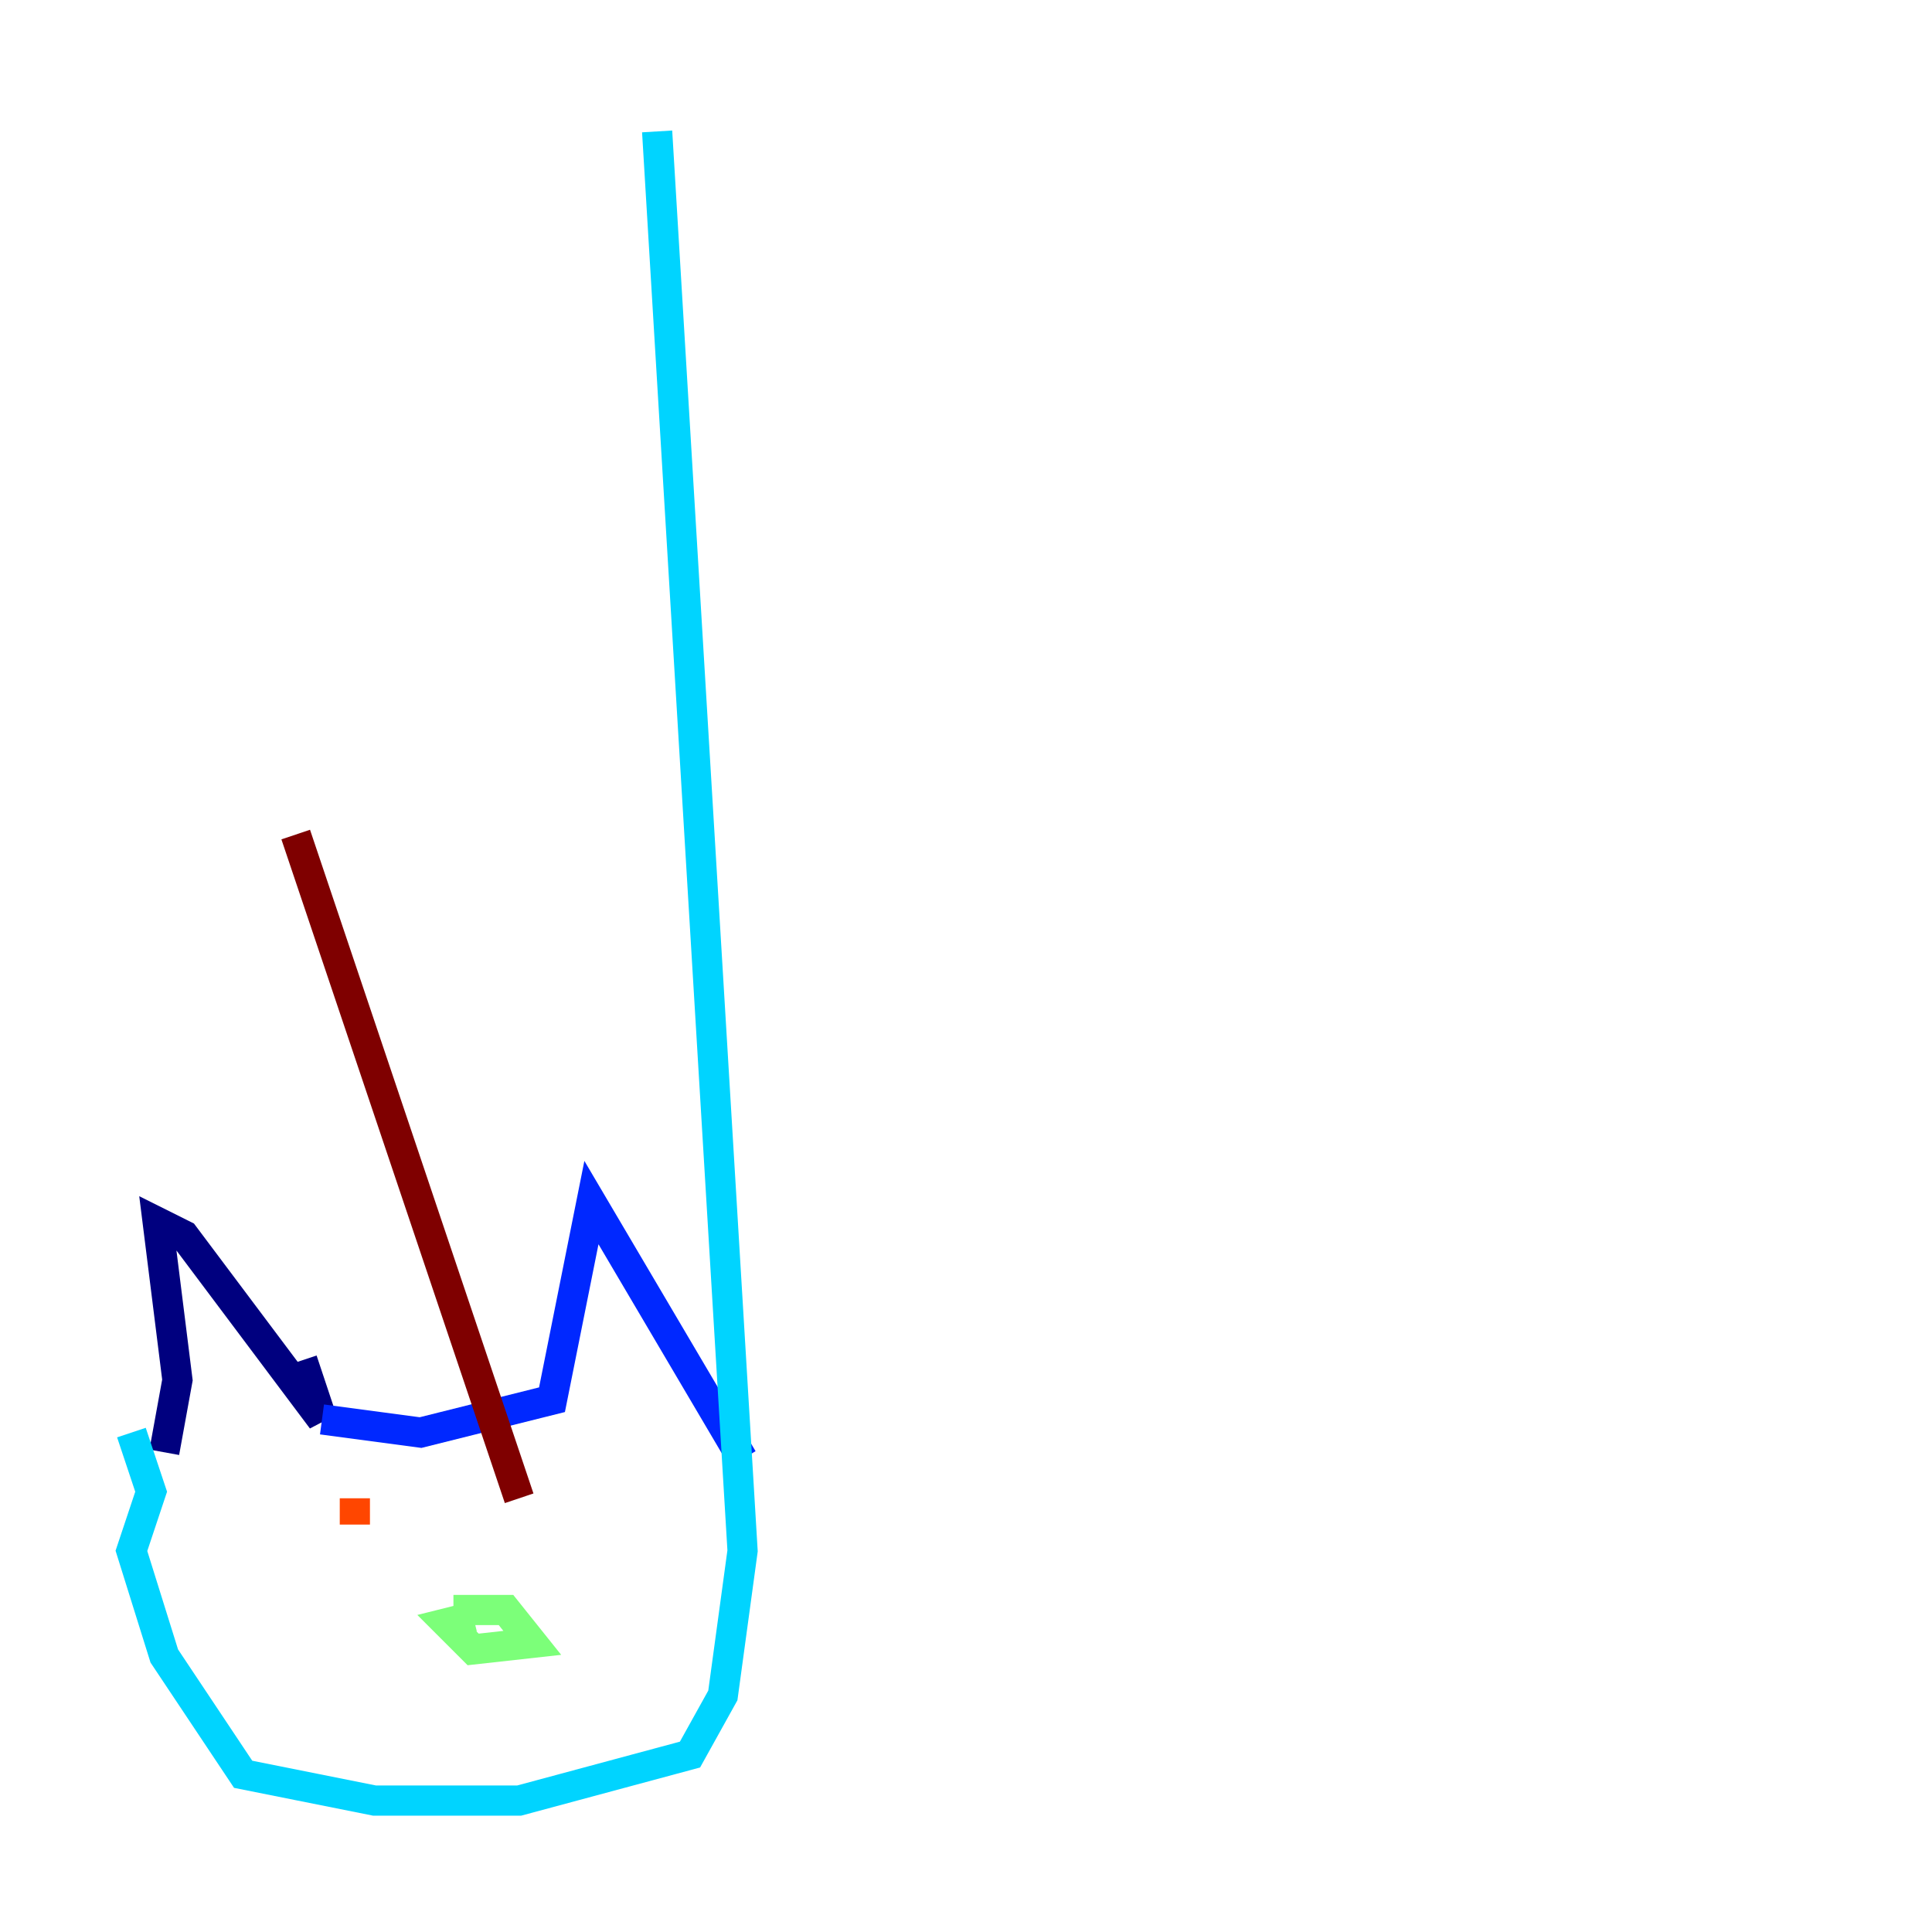<?xml version="1.0" encoding="utf-8" ?>
<svg baseProfile="tiny" height="128" version="1.2" viewBox="0,0,128,128" width="128" xmlns="http://www.w3.org/2000/svg" xmlns:ev="http://www.w3.org/2001/xml-events" xmlns:xlink="http://www.w3.org/1999/xlink"><defs /><polyline fill="none" points="10.884,96.218 11.755,91.429 10.449,80.98 12.191,81.85 21.333,94.041 20.027,90.122" stroke="#00007f" stroke-width="2" /><polyline fill="none" points="21.333,94.041 27.864,94.912 36.571,92.735 39.184,79.674 49.197,96.653" stroke="#0028ff" stroke-width="2" /><polyline fill="none" points="8.707,94.912 10.014,98.83 8.707,102.748 10.884,109.714 16.109,117.551 24.816,119.293 34.395,119.293 45.714,116.245 47.891,112.326 49.197,102.748 43.537,8.707" stroke="#00d4ff" stroke-width="2" /><polyline fill="none" points="31.347,107.102 29.605,107.537 31.347,109.279 35.265,108.844 33.524,106.667 30.041,106.667" stroke="#7cff79" stroke-width="2" /><polyline fill="none" points="22.64,98.83 22.64,98.83" stroke="#ffe500" stroke-width="2" /><polyline fill="none" points="23.51,99.265 23.51,101.007" stroke="#ff4600" stroke-width="2" /><polyline fill="none" points="34.395,99.265 19.592,55.292" stroke="#7f0000" stroke-width="2" /></svg>